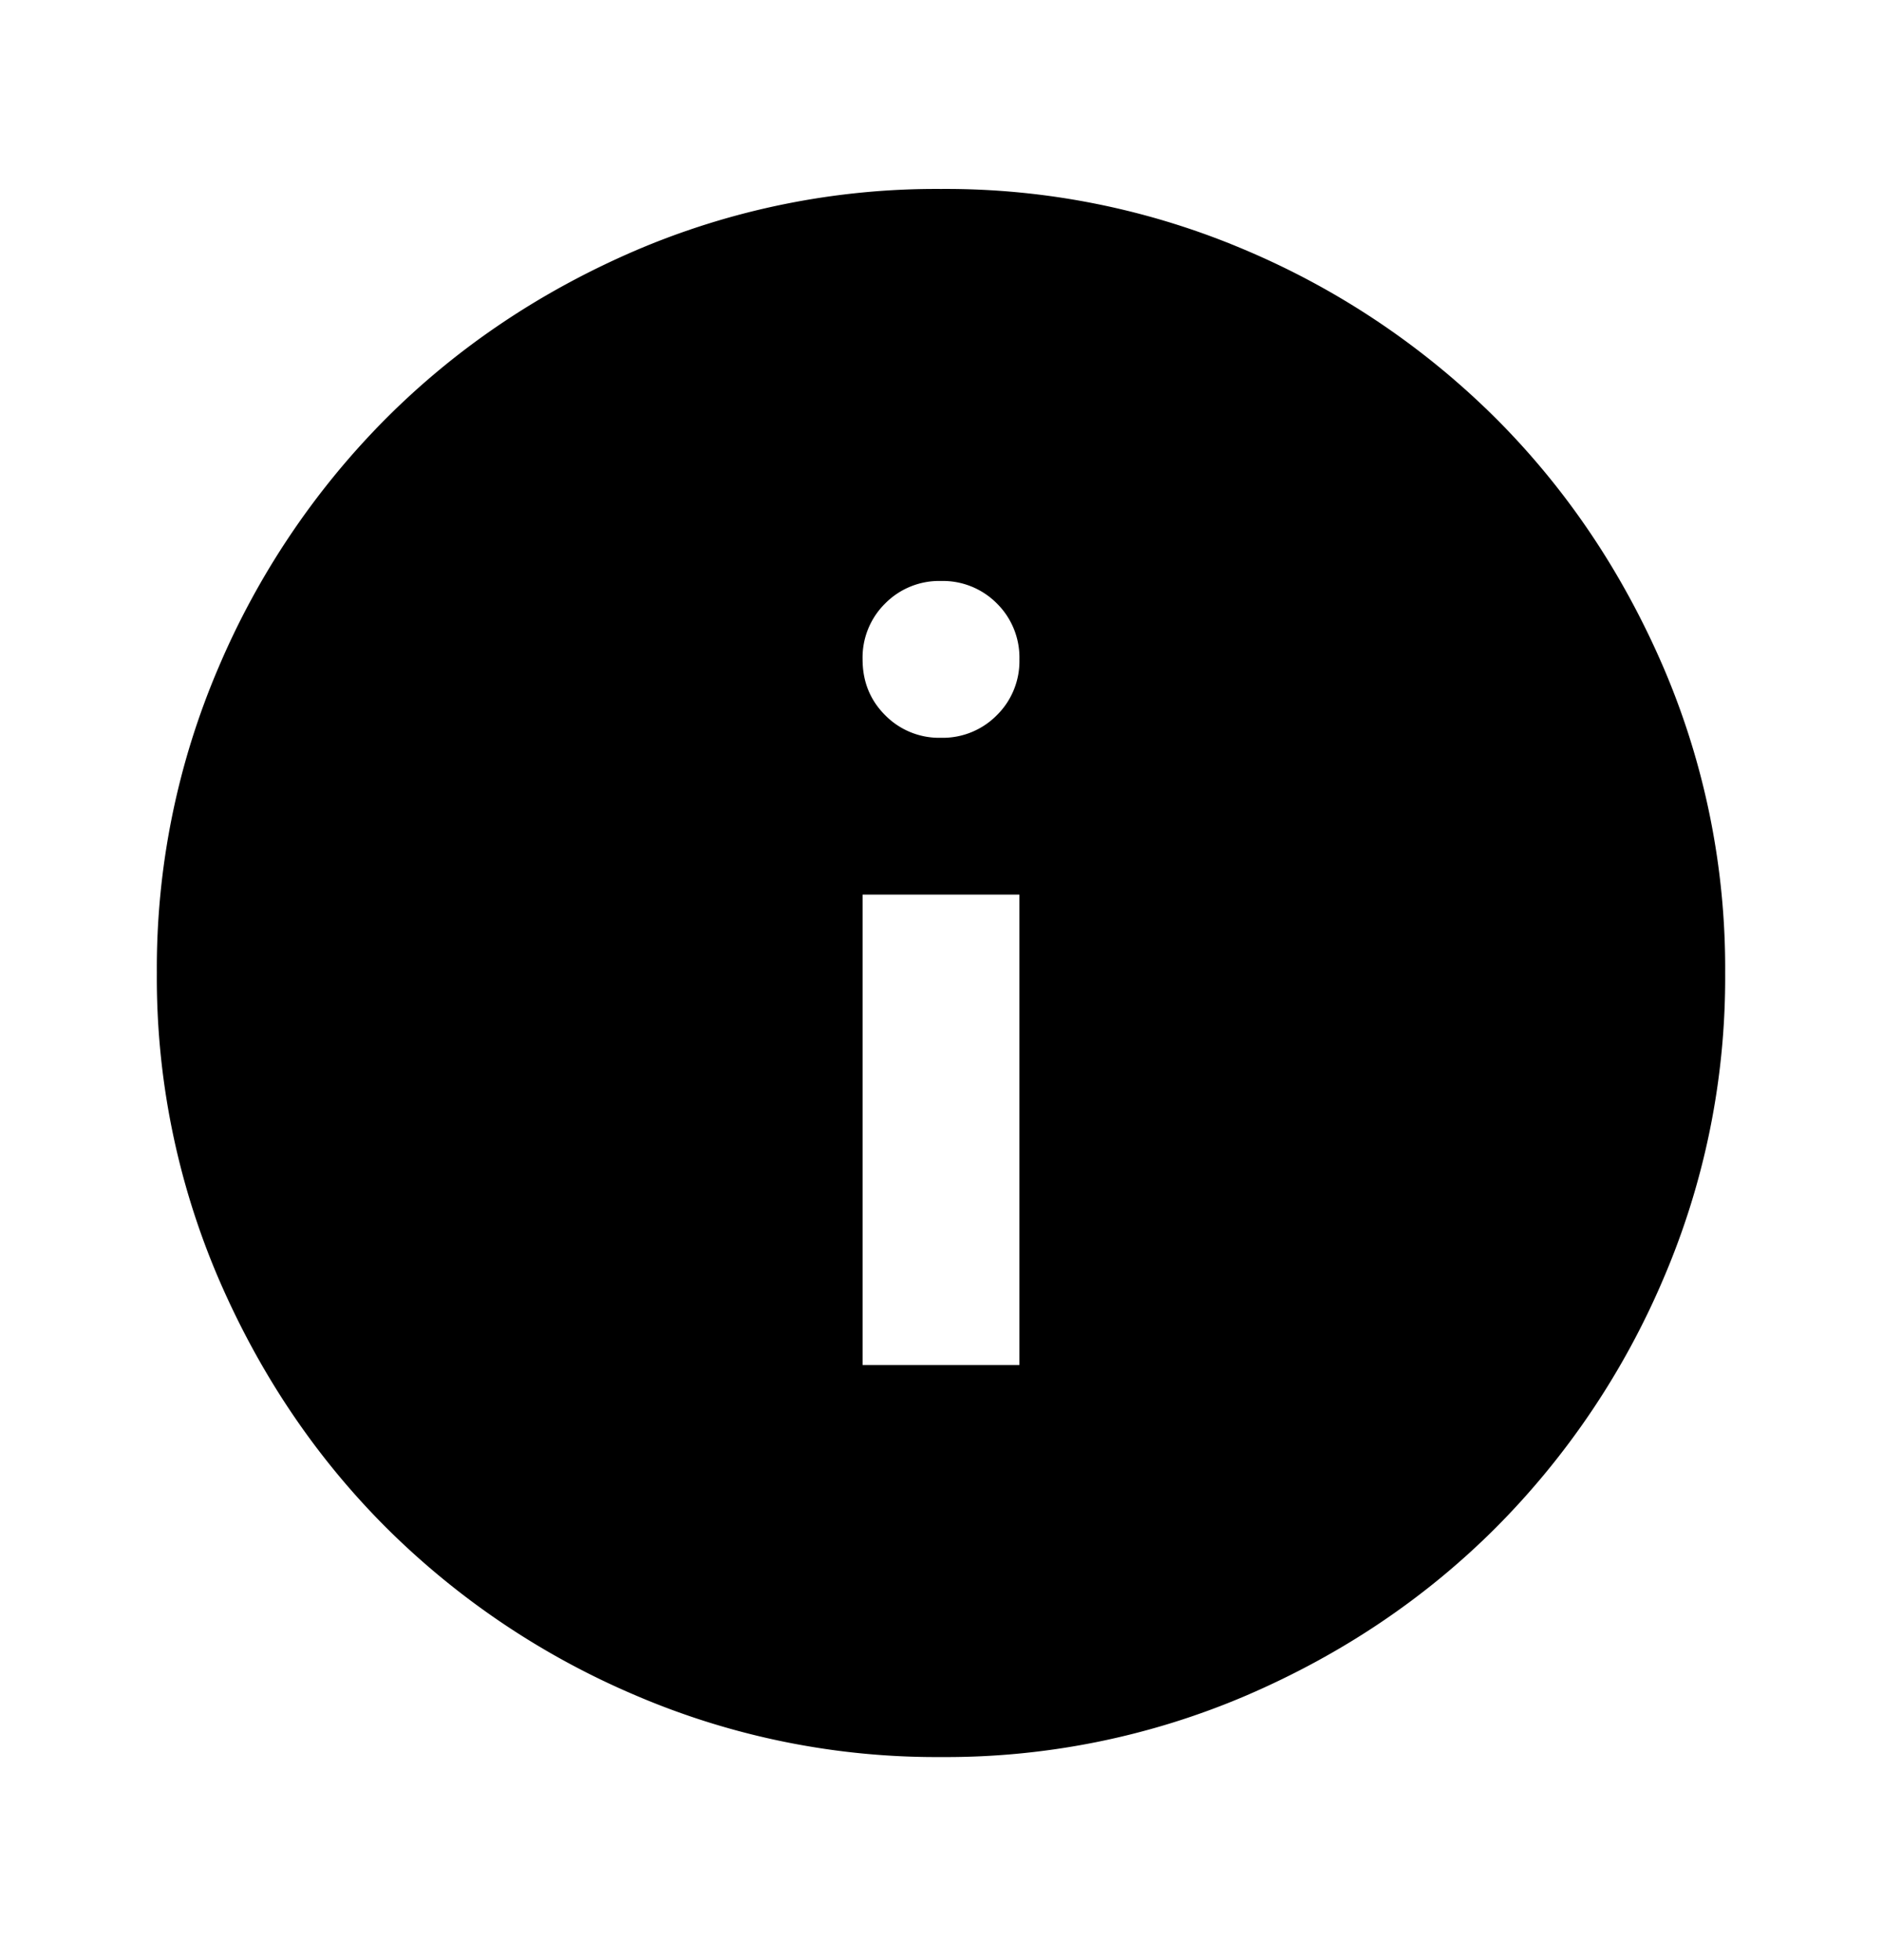 <svg xmlns="http://www.w3.org/2000/svg" width="24" height="25" viewBox="0 0 24 25"><path d="M11 17.41h2v-6h-2v6zm1-8a.968.968 0 00.713-.289A.967.967 0 0013 8.41a.97.97 0 00-.287-.713A.97.97 0 0012 7.41a.967.967 0 00-.712.287.968.968 0 00-.288.713c0 .283.096.52.288.712A.965.965 0 0012 9.41zm0 13a9.733 9.733 0 01-3.9-.789 10.092 10.092 0 01-3.175-2.137c-.9-.9-1.612-1.958-2.137-3.175A9.733 9.733 0 012 12.41a9.74 9.74 0 01.788-3.9 10.092 10.092 0 012.137-3.175c.9-.9 1.958-1.613 3.175-2.138A9.743 9.743 0 0112 2.41a9.74 9.74 0 013.9.787 10.105 10.105 0 013.175 2.138c.9.9 1.612 1.958 2.137 3.175a9.733 9.733 0 01.788 3.9 9.733 9.733 0 01-.788 3.9 10.093 10.093 0 01-2.137 3.175c-.9.9-1.958 1.612-3.175 2.137a9.733 9.733 0 01-3.9.788z"/></svg>
